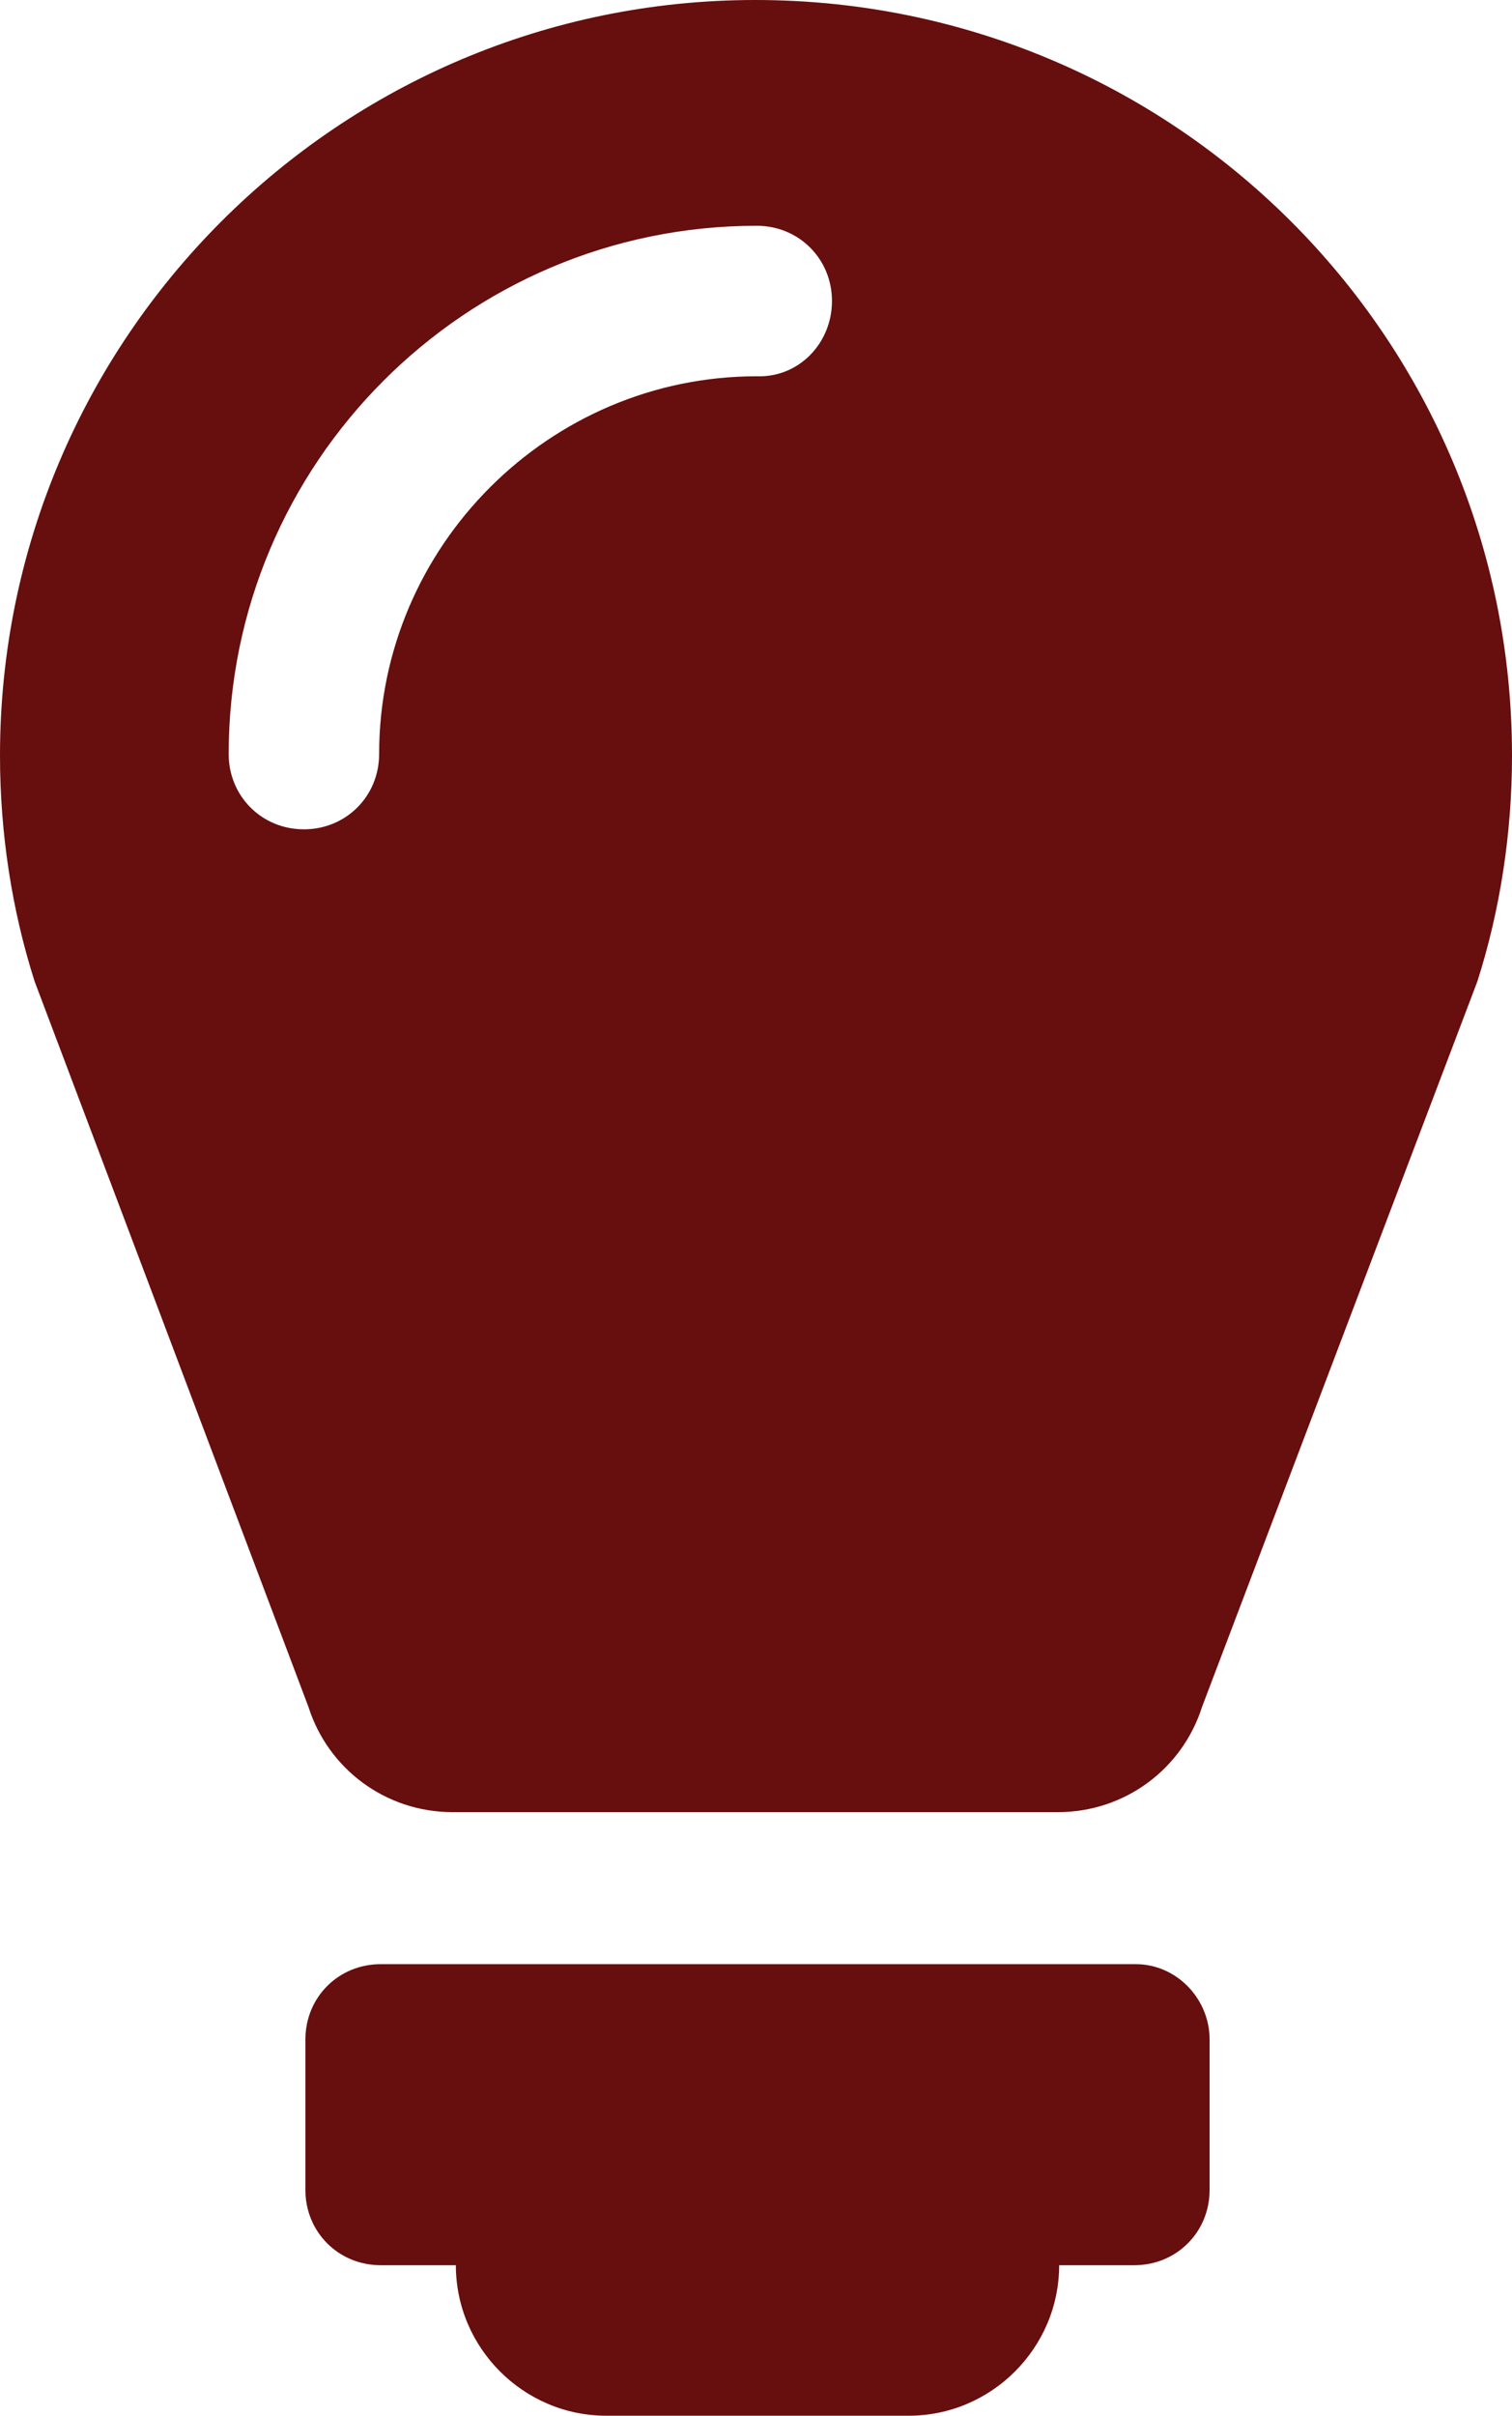 <svg data-bbox="49.7 19.7 100.5 160.5" xmlns="http://www.w3.org/2000/svg" viewBox="49.7 19.7 100.5 160.5" aria-hidden="true"><path d="M130.1 155.2v10c0 2.8-2.2 5-5 5h-5c0 5.5-4.5 10-10 10H90c-5.5 0-10-4.5-10-10h-5c-2.8 0-5-2.2-5-5v-10c0-2.8 2.2-5 5-5h50.2c2.7 0 4.9 2.3 4.9 5zm20.1-85.3c0 5.2-.8 10.3-2.3 15l-18.3 48.2c-1.3 4.1-5.1 7-9.6 7H79.8c-4.5 0-8.3-2.9-9.6-7L52 84.9c-1.5-4.7-2.3-9.8-2.3-15 0-27.7 22.5-50.2 50.2-50.2 27.8 0 50.3 22.4 50.3 50.2zM105 39.7c0-2.8-2.2-5-5-5-19.4 0-35.1 15.8-35.1 35.1 0 2.8 2.2 5 5 5s5-2.2 5-5c0-13.8 11.3-25.1 25.1-25.1 2.8.1 5-2.2 5-5z" fill="#670e0e"/></svg>